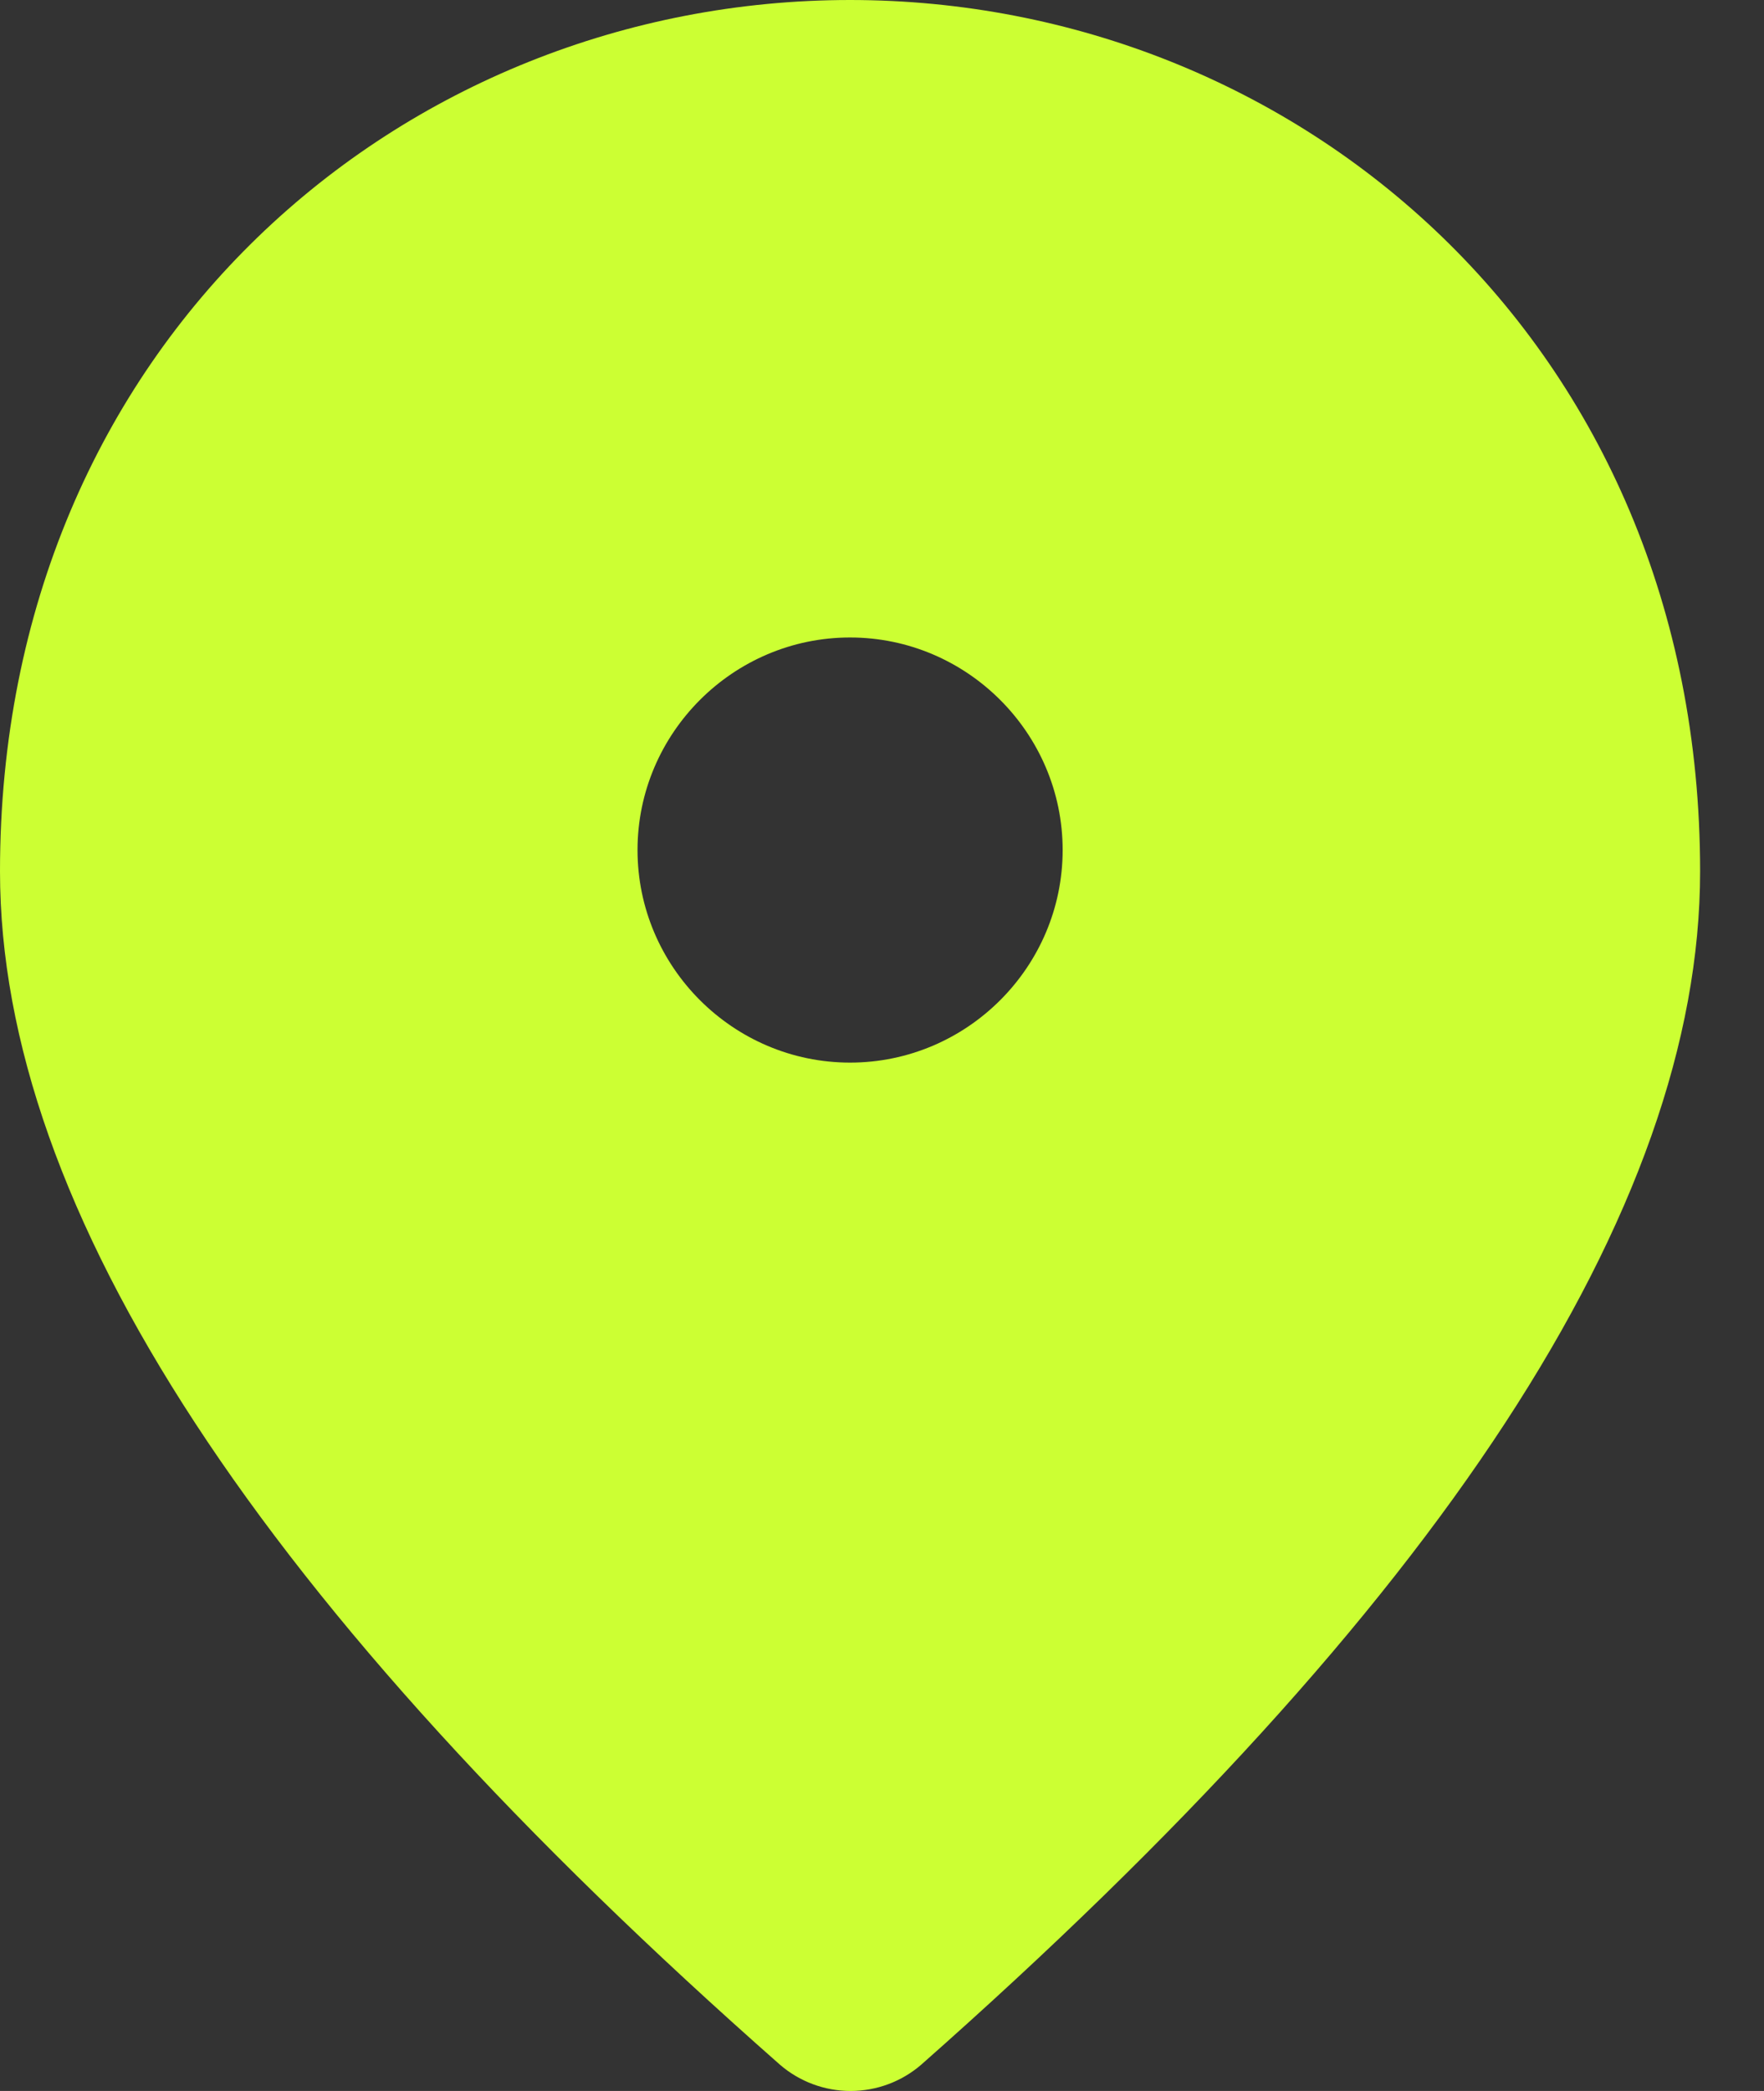 <svg width="27" height="32" viewBox="0 0 27 32" fill="none" xmlns="http://www.w3.org/2000/svg">
<rect x="0" y="0" width="27" height="32" fill="#333333" stroke="none"/>
<path d="M13.011 0C6.181 0 0 5.236 0 13.335C0 18.507 3.985 24.59 11.938 31.598C12.238 31.857 12.622 32 13.019 32C13.416 32 13.8 31.857 14.1 31.598C22.037 24.59 26.022 18.507 26.022 13.335C26.022 5.236 19.842 0 13.011 0ZM13.011 16.262C11.222 16.262 9.758 14.799 9.758 13.009C9.758 11.22 11.222 9.756 13.011 9.756C14.801 9.756 16.265 11.22 16.265 13.009C16.265 14.799 14.801 16.262 13.011 16.262Z" fill="#CCFF33"/>
</svg>
